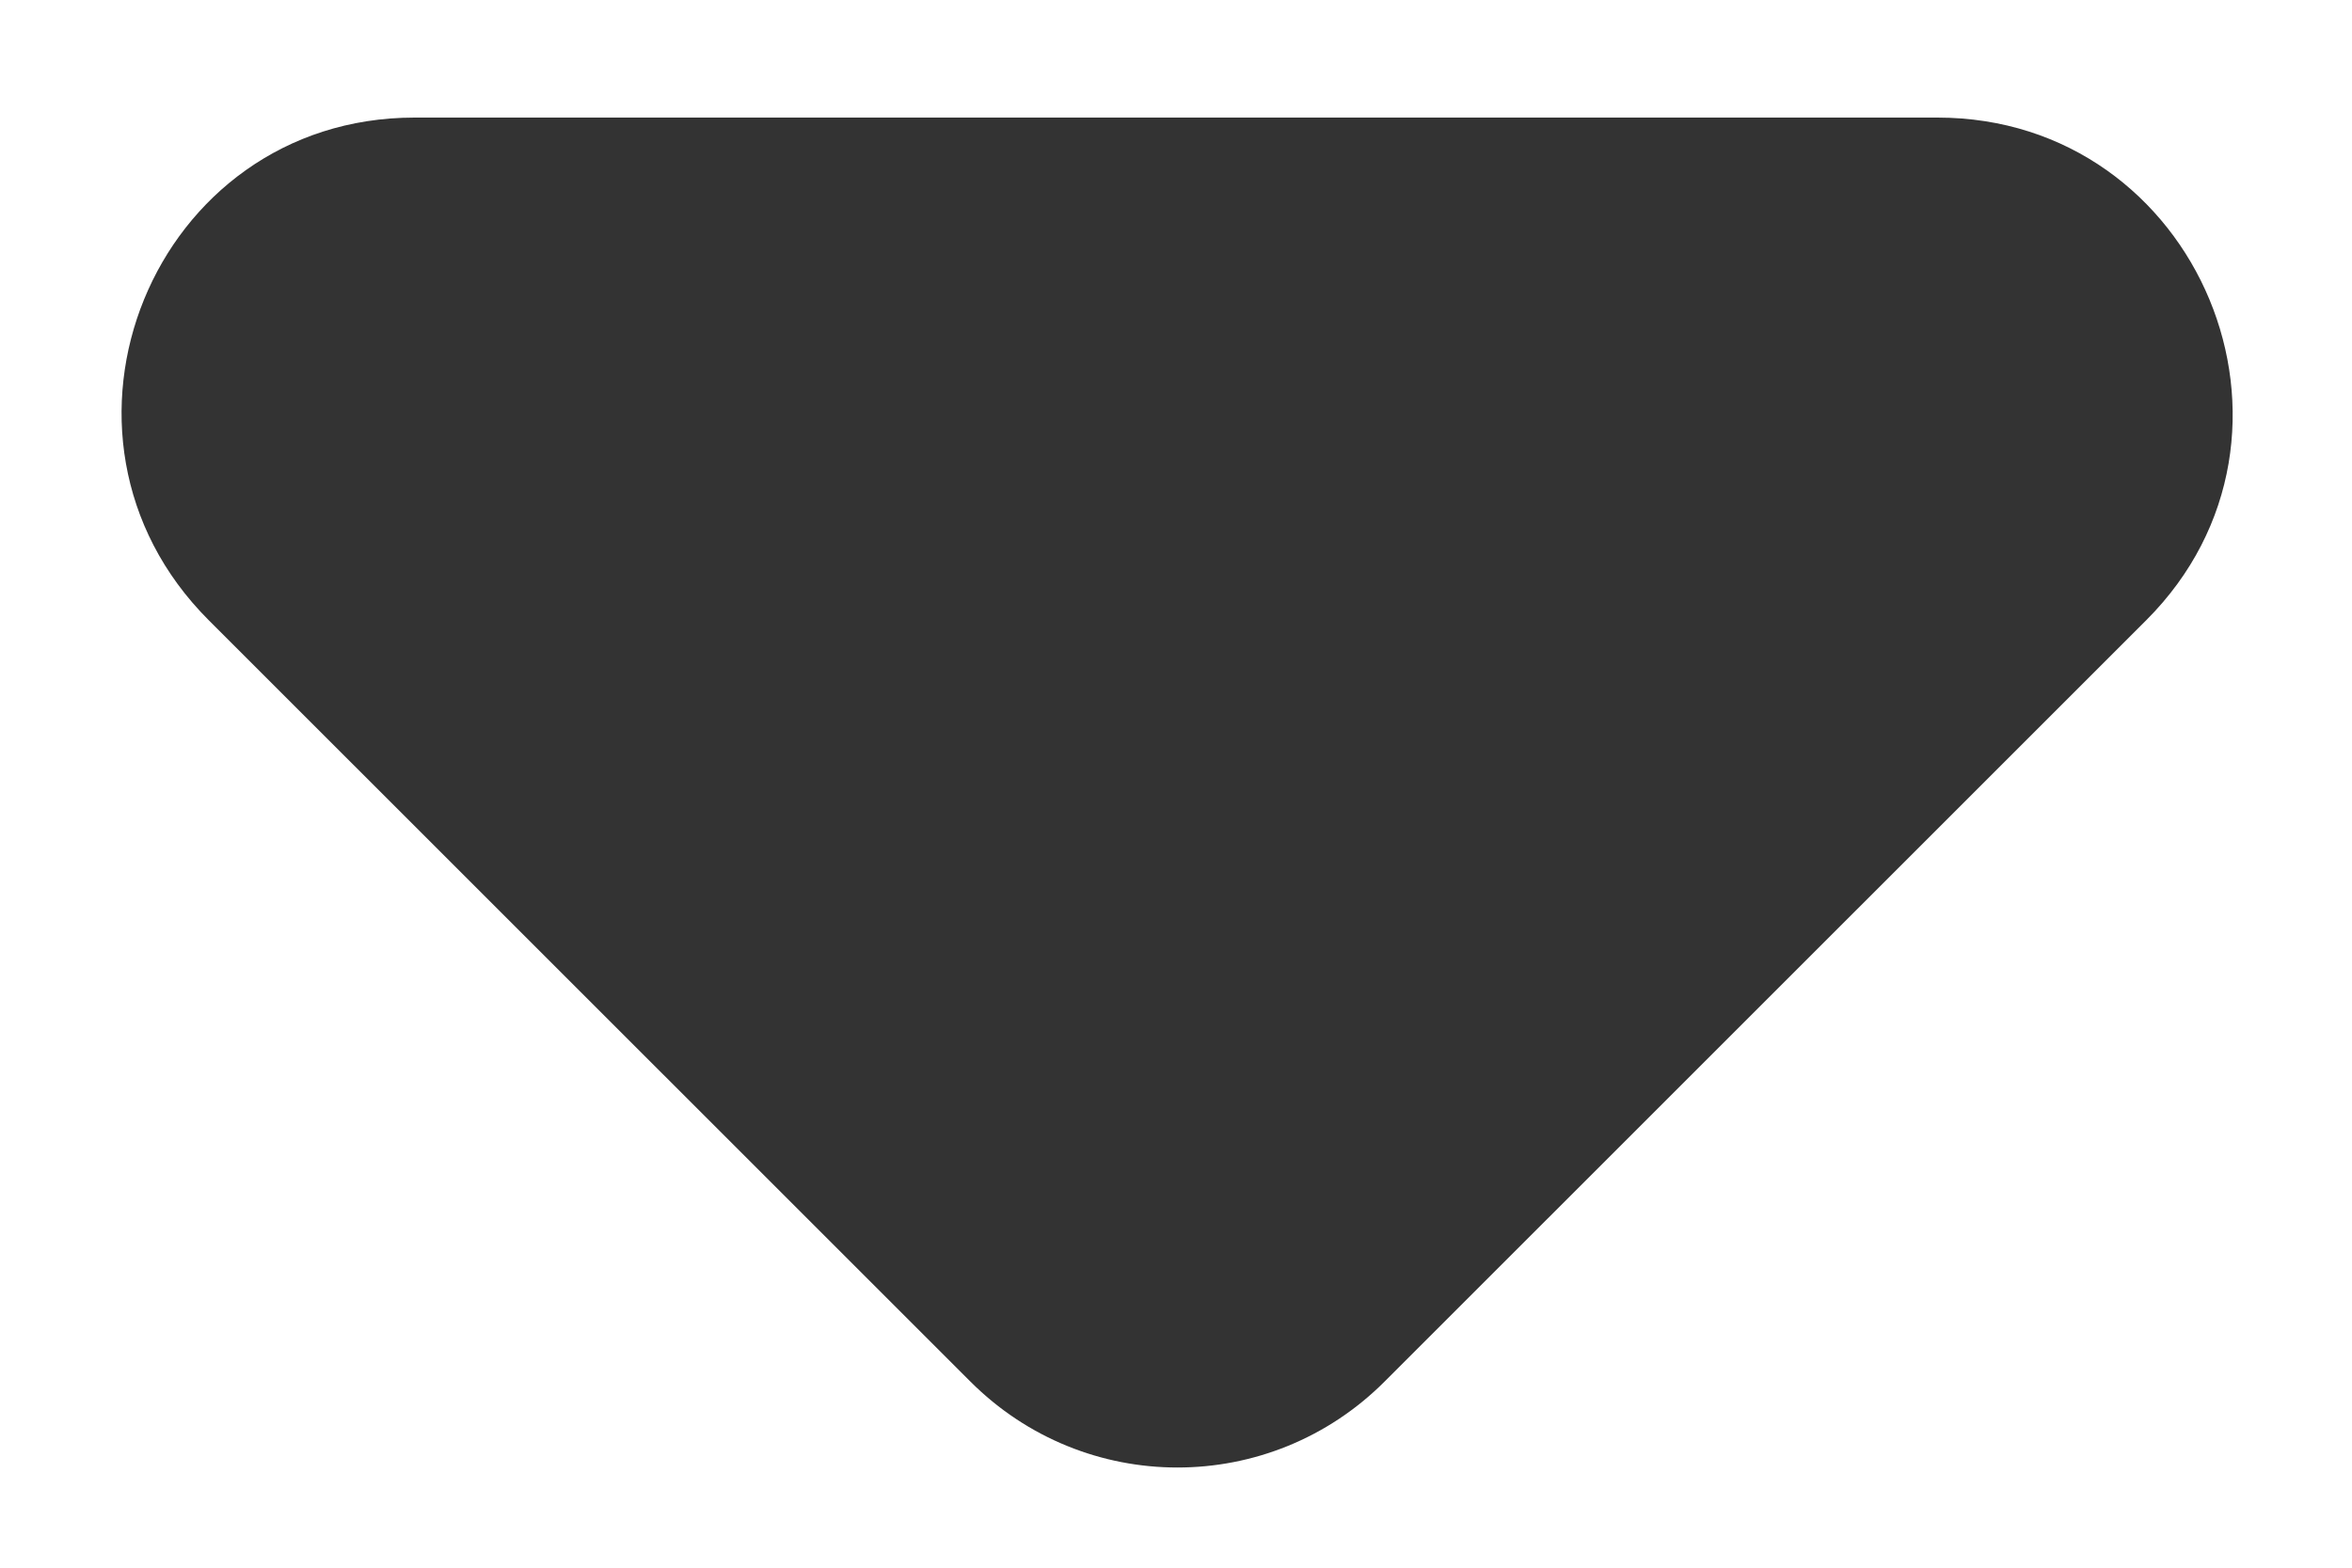 <svg width="15" height="10" viewBox="0 0 15 10" fill="none" xmlns="http://www.w3.org/2000/svg">
<path d="M1.331 3.956L6.188 8.812C6.919 9.544 8.1 9.544 8.831 8.812L13.688 3.956C14.869 2.775 14.025 0.75 12.356 0.75H2.644C0.975 0.75 0.15 2.775 1.331 3.956Z" fill="#333333"/>
</svg>